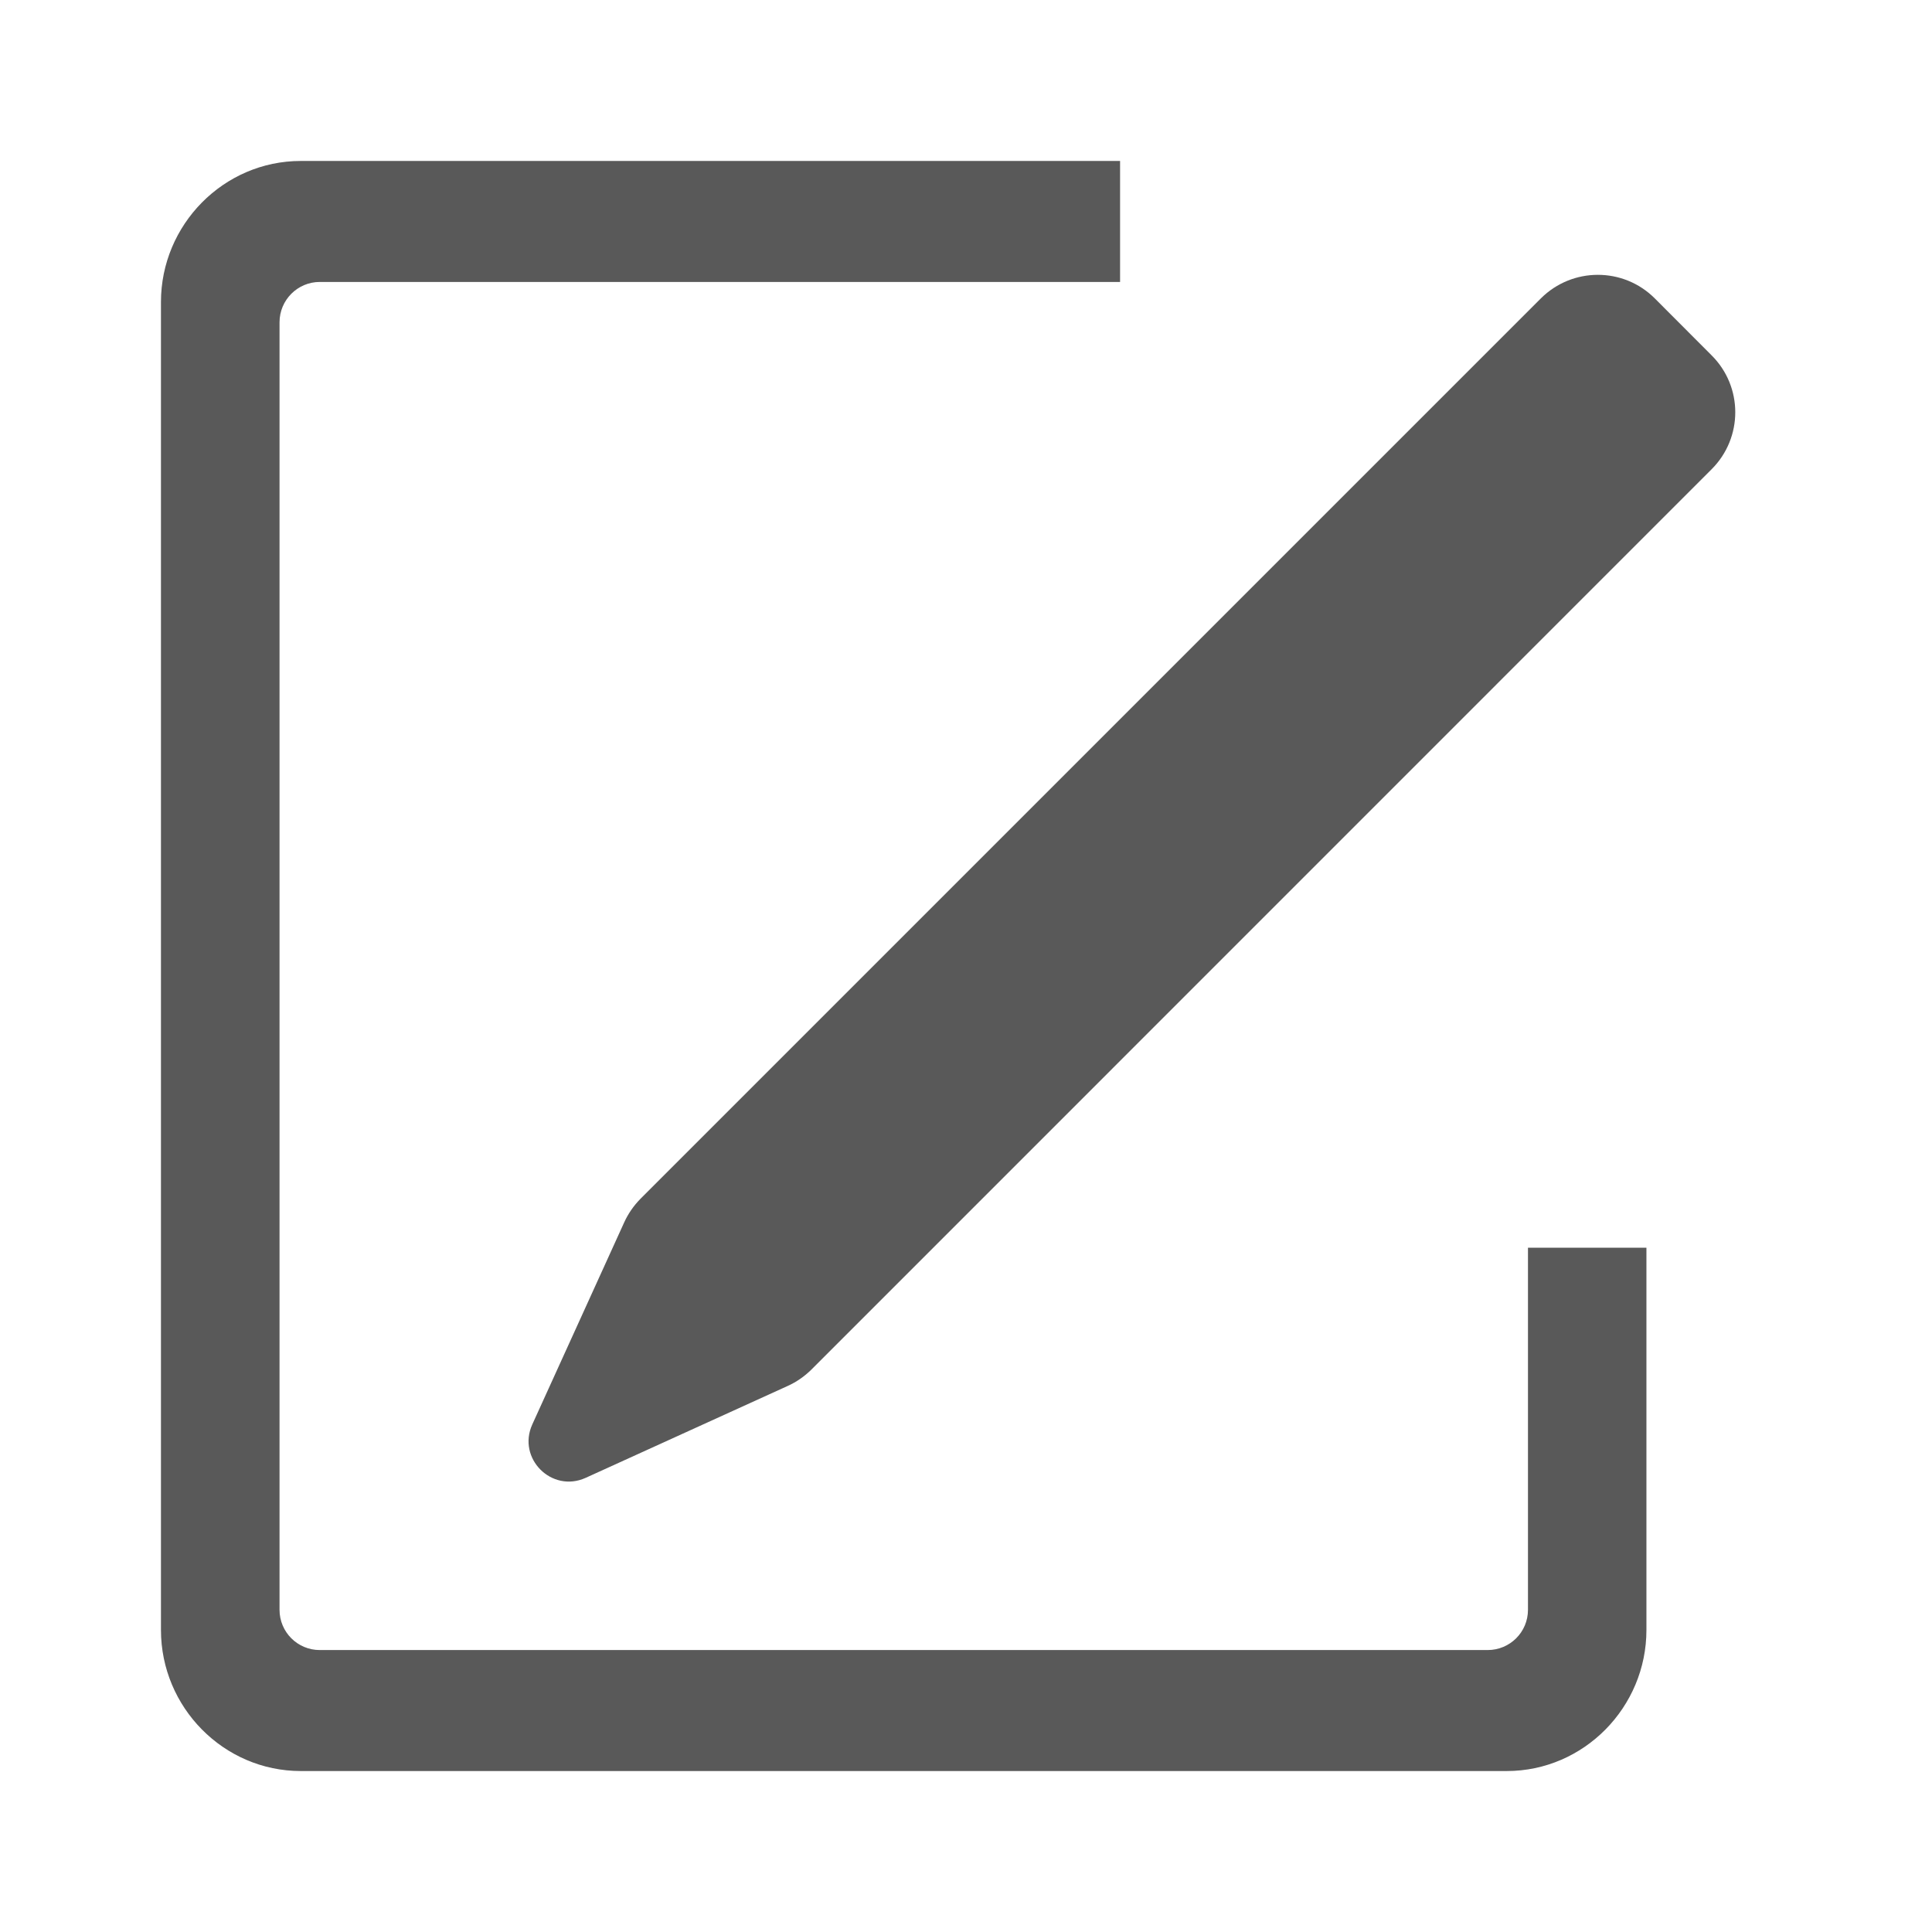 <svg width="16" height="16" viewBox="0 0 16 16" fill="none" xmlns="http://www.w3.org/2000/svg">
<path d="M12.654 13.332V10.333H13.635V13.499C13.635 14.138 13.117 14.667 12.478 14.667H2.491C1.851 14.667 1.333 14.138 1.333 13.499V2.501C1.333 1.862 1.851 1.333 2.491 1.333H9.276V2.335H2.648C2.464 2.335 2.315 2.485 2.315 2.669V13.332C2.315 13.516 2.464 13.665 2.648 13.665H12.32C12.505 13.665 12.654 13.516 12.654 13.332Z" fill="black" fill-opacity="0.65"/>
<path d="M13.704 2.471C13.444 2.211 13.022 2.211 12.761 2.471L5.304 9.928C5.248 9.985 5.202 10.051 5.169 10.124L4.408 11.797C4.281 12.078 4.569 12.366 4.85 12.239L6.523 11.478C6.596 11.445 6.662 11.399 6.719 11.343L14.175 3.886C14.436 3.625 14.436 3.203 14.175 2.943L13.704 2.471Z" fill="black" fill-opacity="0.65"/>
</svg>

